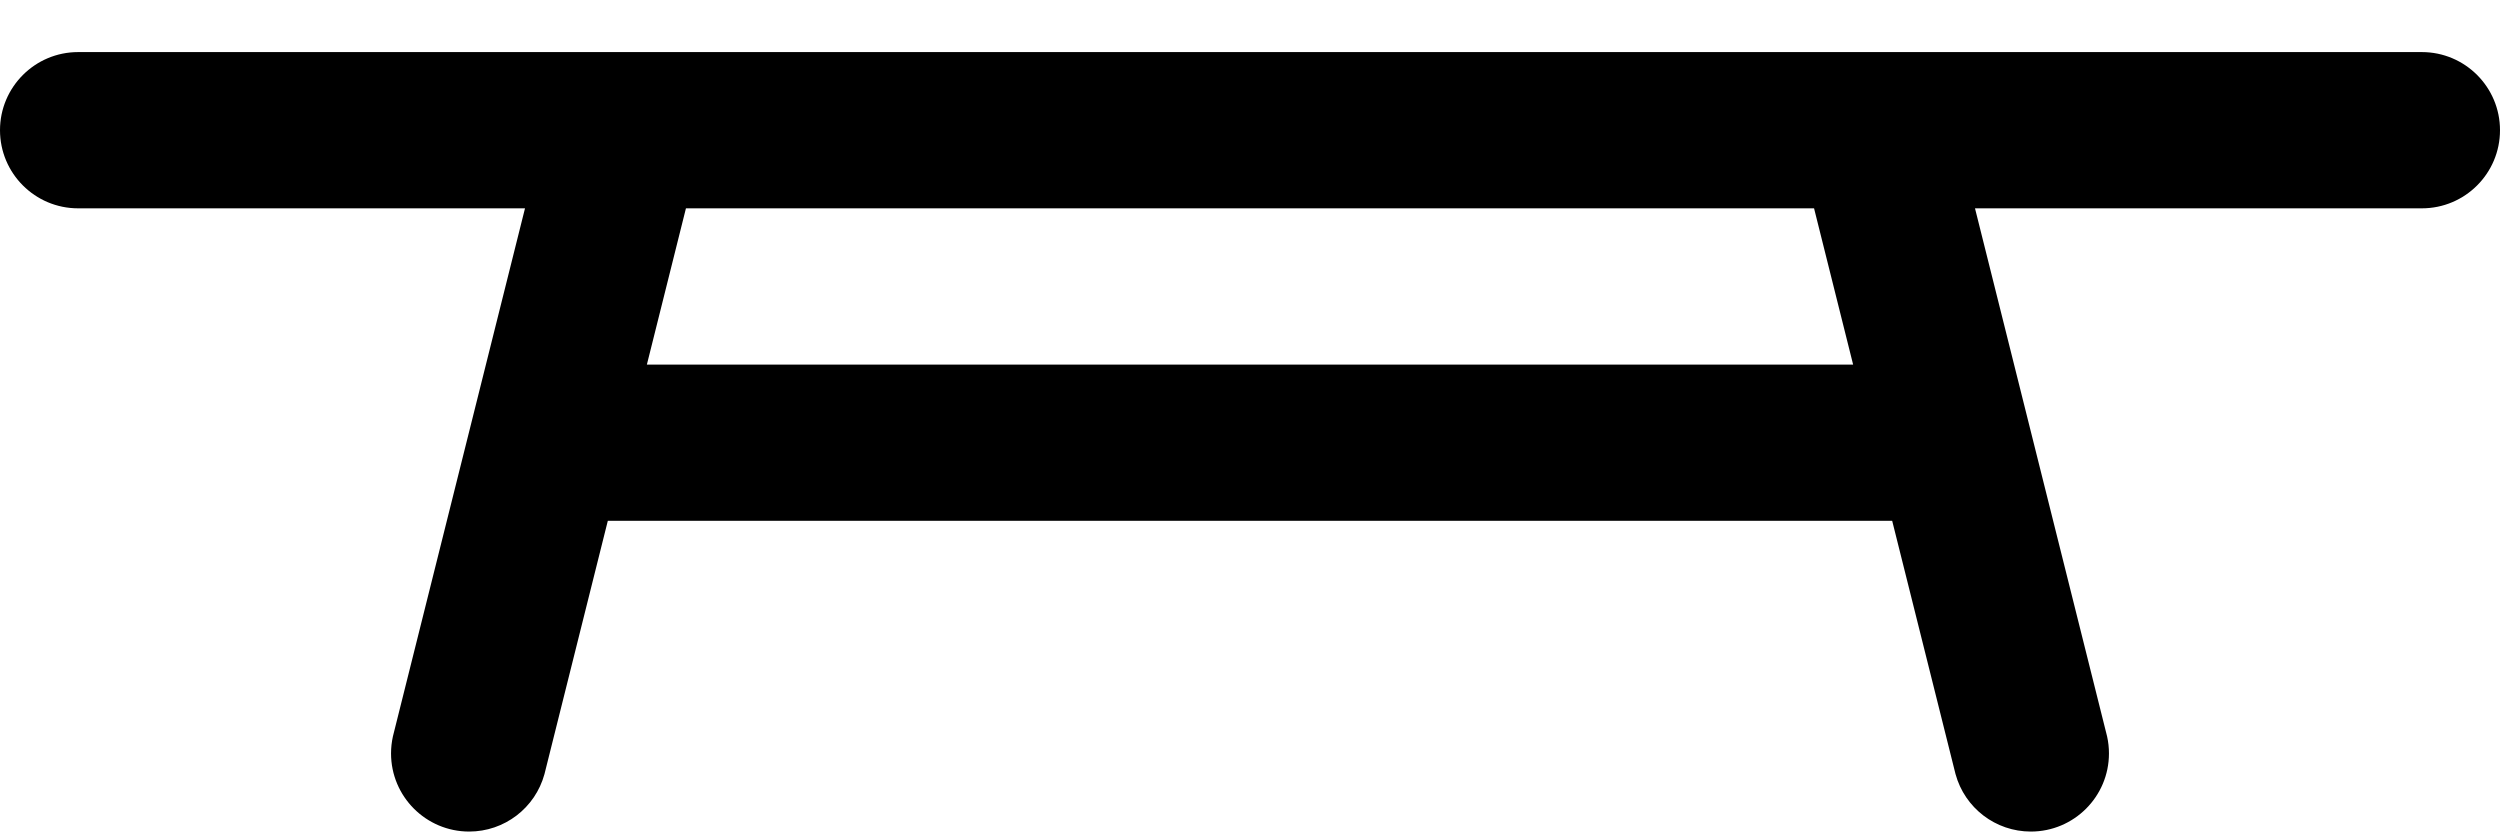 ﻿<?xml version="1.0" encoding="utf-8"?>
<svg version="1.1" xmlns:xlink="http://www.w3.org/1999/xlink" width="24px" height="8px" xmlns="http://www.w3.org/2000/svg">
  <defs>
    <pattern id="BGPattern" patternUnits="userSpaceOnUse" alignment="0 0" imageRepeat="None" />
    <mask fill="white" id="Clip5351">
      <path d="M 23.25 0.5  L 0.75 0.5  C 0.336 0.5  0 0.836  0 1.25  C 0 1.664  0.336 2  0.75 2  L 5.04 2  L 3.772 7.069  C 3.76 7.123  3.754 7.178  3.754 7.233  C 3.754 7.647  4.09 7.983  4.504 7.983  C 4.842 7.983  5.138 7.757  5.227 7.431  L 5.835 5  L 18.165 5  L 18.773 7.431  C 18.862 7.757  19.158 7.983  19.496 7.983  C 19.91 7.983  20.246 7.647  20.246 7.233  C 20.246 7.178  20.24 7.123  20.228 7.069  L 18.96 2  L 23.25 2  C 23.664 2  24 1.664  24 1.25  C 24 0.836  23.664 0.5  23.25 0.5  Z M 17.79 3.5  L 6.21 3.5  L 6.585 2  L 17.415 2  L 17.79 3.5  Z " fill-rule="evenodd" />
    </mask>
  </defs>
  <g transform="matrix(1 0 0 1 0 -16 )">
    <path d="M 23.25 0.5  L 0.75 0.5  C 0.336 0.5  0 0.836  0 1.25  C 0 1.664  0.336 2  0.75 2  L 5.04 2  L 3.772 7.069  C 3.76 7.123  3.754 7.178  3.754 7.233  C 3.754 7.647  4.09 7.983  4.504 7.983  C 4.842 7.983  5.138 7.757  5.227 7.431  L 5.835 5  L 18.165 5  L 18.773 7.431  C 18.862 7.757  19.158 7.983  19.496 7.983  C 19.91 7.983  20.246 7.647  20.246 7.233  C 20.246 7.178  20.24 7.123  20.228 7.069  L 18.96 2  L 23.25 2  C 23.664 2  24 1.664  24 1.25  C 24 0.836  23.664 0.5  23.25 0.5  Z M 17.79 3.5  L 6.21 3.5  L 6.585 2  L 17.415 2  L 17.79 3.5  Z " fill-rule="nonzero" fill="rgba(0, 0, 0, 1)" stroke="none" transform="matrix(1 0 0 1 0 16 )" class="fill" />
    <path d="M 23.25 0.5  L 0.75 0.5  C 0.336 0.5  0 0.836  0 1.25  C 0 1.664  0.336 2  0.75 2  L 5.04 2  L 3.772 7.069  C 3.76 7.123  3.754 7.178  3.754 7.233  C 3.754 7.647  4.09 7.983  4.504 7.983  C 4.842 7.983  5.138 7.757  5.227 7.431  L 5.835 5  L 18.165 5  L 18.773 7.431  C 18.862 7.757  19.158 7.983  19.496 7.983  C 19.91 7.983  20.246 7.647  20.246 7.233  C 20.246 7.178  20.24 7.123  20.228 7.069  L 18.96 2  L 23.25 2  C 23.664 2  24 1.664  24 1.25  C 24 0.836  23.664 0.5  23.25 0.5  Z " stroke-width="0" stroke-dasharray="0" stroke="rgba(255, 255, 255, 0)" fill="none" transform="matrix(1 0 0 1 0 16 )" class="stroke" mask="url(#Clip5351)" />
    <path d="M 17.79 3.5  L 6.21 3.5  L 6.585 2  L 17.415 2  L 17.79 3.5  Z " stroke-width="0" stroke-dasharray="0" stroke="rgba(255, 255, 255, 0)" fill="none" transform="matrix(1 0 0 1 0 16 )" class="stroke" mask="url(#Clip5351)" />
  </g>
</svg>